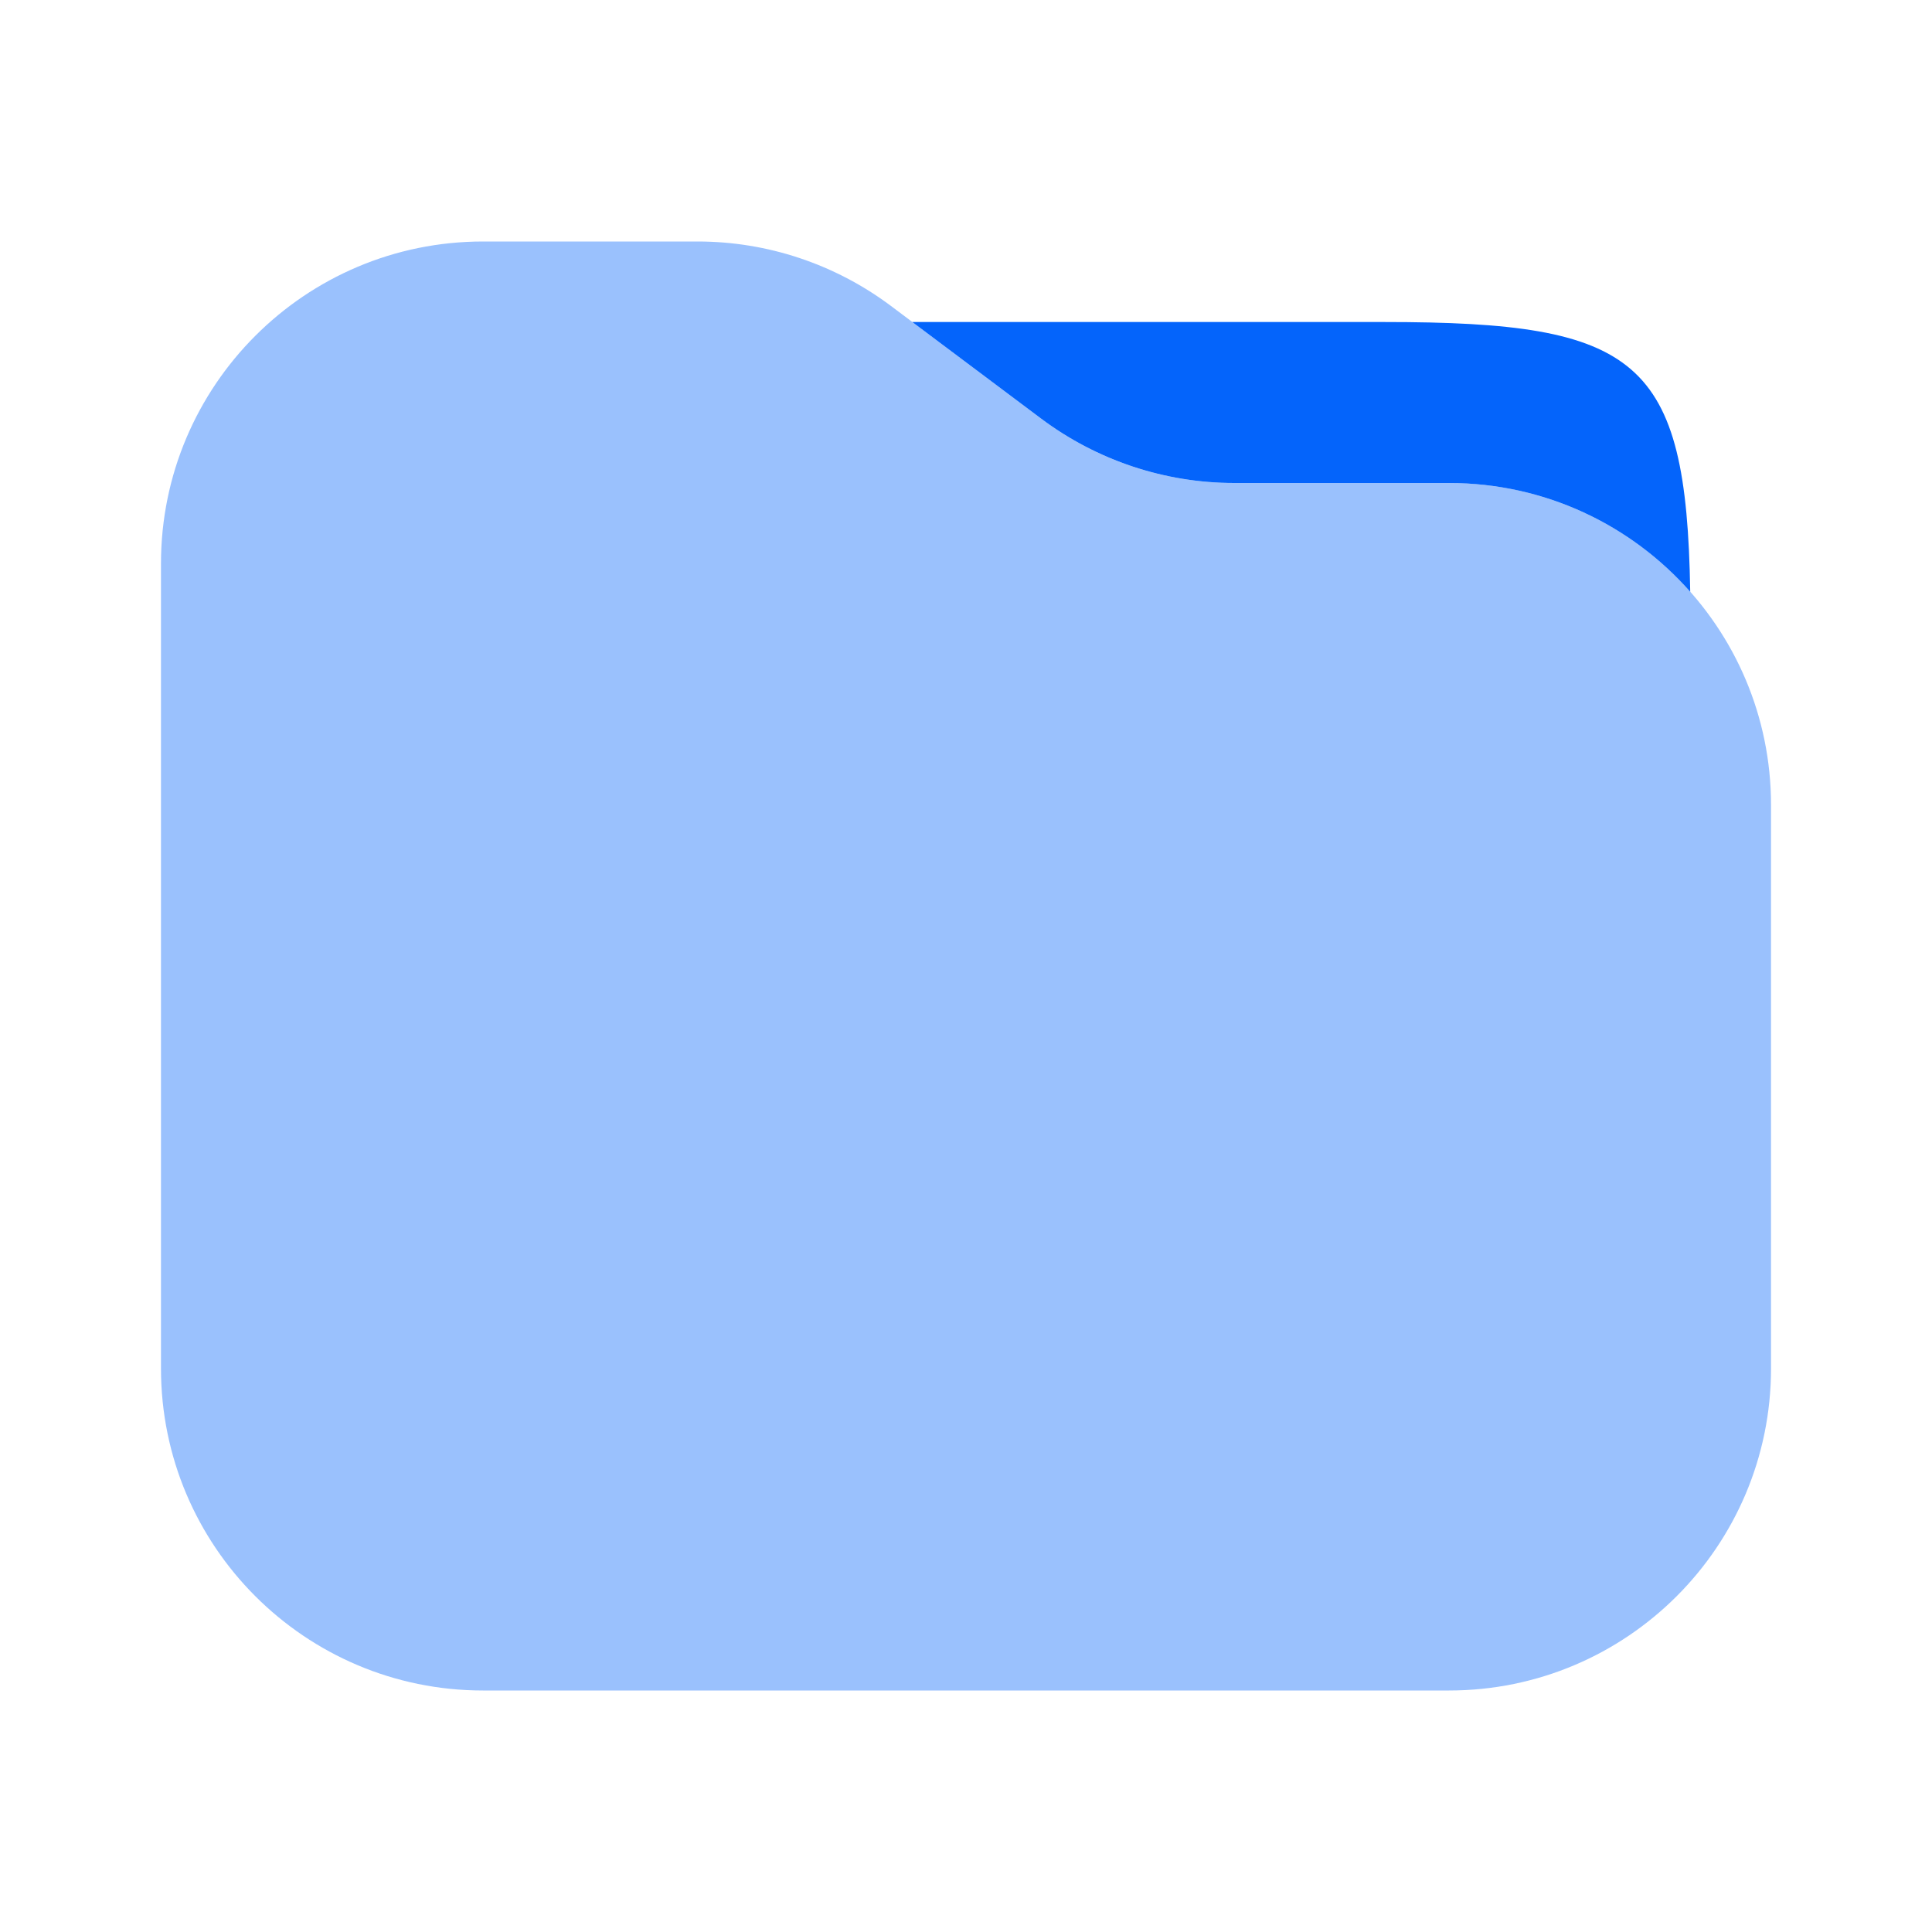 <svg width="28" height="28" viewBox="0 0 28 28" fill="none" xmlns="http://www.w3.org/2000/svg">
<path fill-rule="evenodd" clip-rule="evenodd" d="M24.496 8.576C24.441 5.198 23.743 4.667 20.067 4.667H13.222L15.089 6.067C15.897 6.672 16.879 7 17.889 7H21C22.392 7 23.641 7.609 24.496 8.576Z" fill="#0464FB"/>
<path opacity="0.4" d="M25.667 19.833V11.667C25.667 9.089 23.577 7 21 7H17.889C16.879 7 15.897 6.673 15.089 6.067L12.911 4.433C12.103 3.828 11.121 3.5 10.111 3.5H7C4.423 3.5 2.333 5.589 2.333 8.167V19.833C2.333 22.411 4.423 24.5 7 24.5H21C23.577 24.5 25.667 22.411 25.667 19.833Z" fill="#0464FB"/>
</svg>
